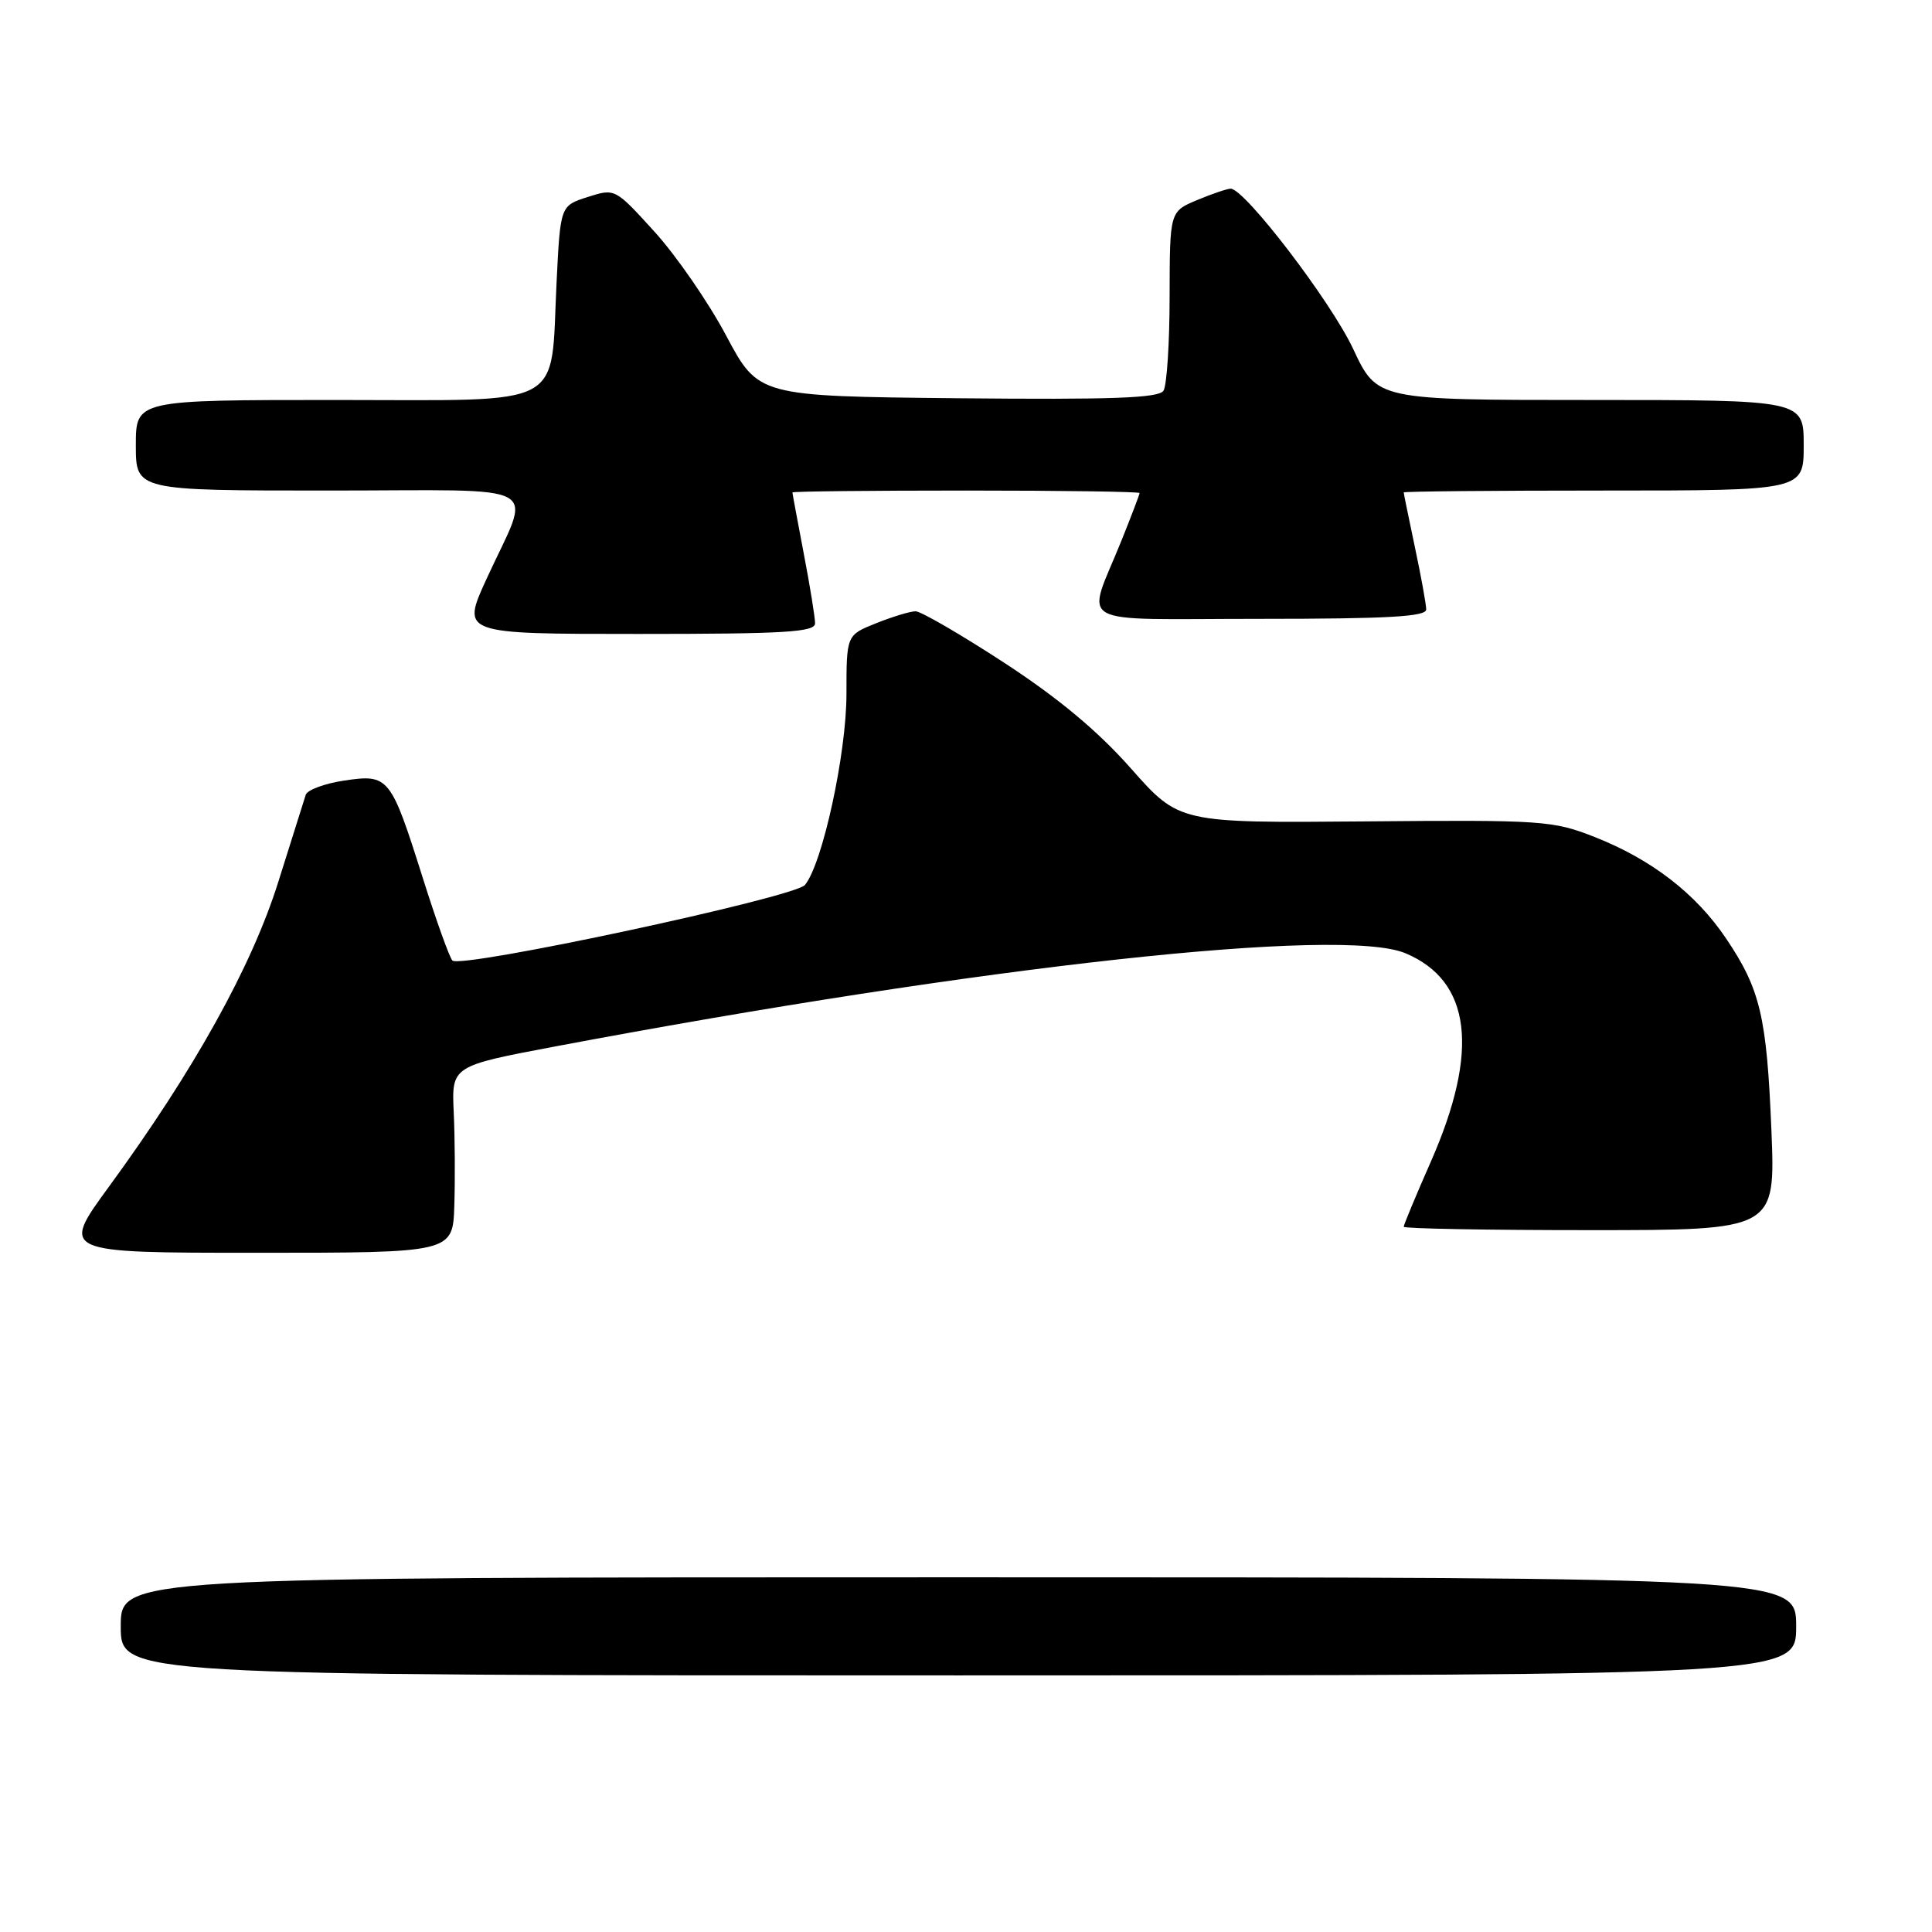 <?xml version="1.0" encoding="UTF-8" standalone="no"?>
<!DOCTYPE svg PUBLIC "-//W3C//DTD SVG 1.1//EN" "http://www.w3.org/Graphics/SVG/1.1/DTD/svg11.dtd" >
<svg xmlns="http://www.w3.org/2000/svg" xmlns:xlink="http://www.w3.org/1999/xlink" version="1.1" viewBox="0 0 256 256">
 <g >
 <path fill="currentColor"
d=" M 238.00 215.50 C 238.00 209.00 238.00 209.00 127.00 209.00 C 16.00 209.00 16.00 209.00 16.00 215.50 C 16.00 222.00 16.00 222.00 127.00 222.00 C 238.00 222.00 238.00 222.00 238.00 215.50 Z  M 60.20 159.75 C 60.31 156.31 60.28 150.74 60.12 147.38 C 59.84 141.25 59.84 141.25 73.67 138.64 C 130.36 127.96 177.77 122.76 186.23 126.31 C 194.94 129.97 196.07 139.19 189.61 153.89 C 187.62 158.40 186.00 162.30 186.00 162.55 C 186.00 162.80 197.08 163.00 210.63 163.00 C 235.26 163.00 235.26 163.00 234.72 149.75 C 234.10 134.68 233.25 131.09 228.72 124.36 C 224.72 118.41 218.82 113.86 211.28 110.90 C 205.76 108.73 204.38 108.63 180.87 108.84 C 156.25 109.05 156.25 109.05 149.87 101.84 C 145.48 96.87 140.25 92.51 133.05 87.81 C 127.31 84.07 122.03 81.00 121.32 81.00 C 120.62 81.00 118.27 81.71 116.10 82.58 C 112.16 84.15 112.16 84.15 112.16 91.97 C 112.16 99.86 108.98 114.46 106.66 117.26 C 105.29 118.92 60.98 128.41 59.94 127.27 C 59.55 126.85 57.78 121.91 56.01 116.30 C 51.77 102.87 51.51 102.55 45.60 103.43 C 43.01 103.82 40.71 104.67 40.51 105.32 C 40.30 105.97 38.67 111.15 36.88 116.84 C 33.35 128.08 25.74 141.77 14.43 157.25 C 8.03 166.00 8.03 166.00 34.01 166.00 C 60.00 166.00 60.00 166.00 60.20 159.75 Z  M 108.00 82.59 C 108.00 81.81 107.33 77.65 106.50 73.34 C 105.68 69.03 105.00 65.39 105.00 65.25 C 105.00 65.11 115.35 65.00 128.00 65.00 C 140.65 65.00 151.00 65.15 151.00 65.33 C 151.00 65.51 149.93 68.32 148.62 71.58 C 143.93 83.26 141.71 82.00 166.93 82.00 C 183.93 82.00 189.00 81.71 188.98 80.75 C 188.97 80.06 188.30 76.35 187.48 72.50 C 186.67 68.65 186.00 65.39 186.00 65.25 C 186.00 65.11 197.93 65.00 212.50 65.00 C 239.00 65.00 239.00 65.00 239.00 59.00 C 239.00 53.00 239.00 53.00 210.74 53.00 C 182.47 53.00 182.47 53.00 179.31 46.25 C 176.37 39.96 164.93 25.00 163.07 25.00 C 162.62 25.00 160.61 25.68 158.62 26.51 C 155.00 28.03 155.00 28.03 154.98 39.26 C 154.98 45.44 154.61 51.07 154.17 51.77 C 153.54 52.75 147.41 52.97 126.93 52.77 C 100.50 52.50 100.50 52.50 96.23 44.49 C 93.89 40.08 89.61 33.88 86.73 30.71 C 81.50 24.95 81.50 24.95 77.88 26.10 C 74.25 27.26 74.25 27.26 73.75 37.38 C 72.91 54.37 75.47 53.00 44.52 53.00 C 18.00 53.00 18.00 53.00 18.00 59.00 C 18.00 65.00 18.00 65.00 43.57 65.00 C 72.98 65.00 70.47 63.59 64.45 76.75 C 61.13 84.00 61.13 84.00 84.57 84.00 C 104.08 84.00 108.00 83.76 108.00 82.59 Z "/>
</g>
</svg>